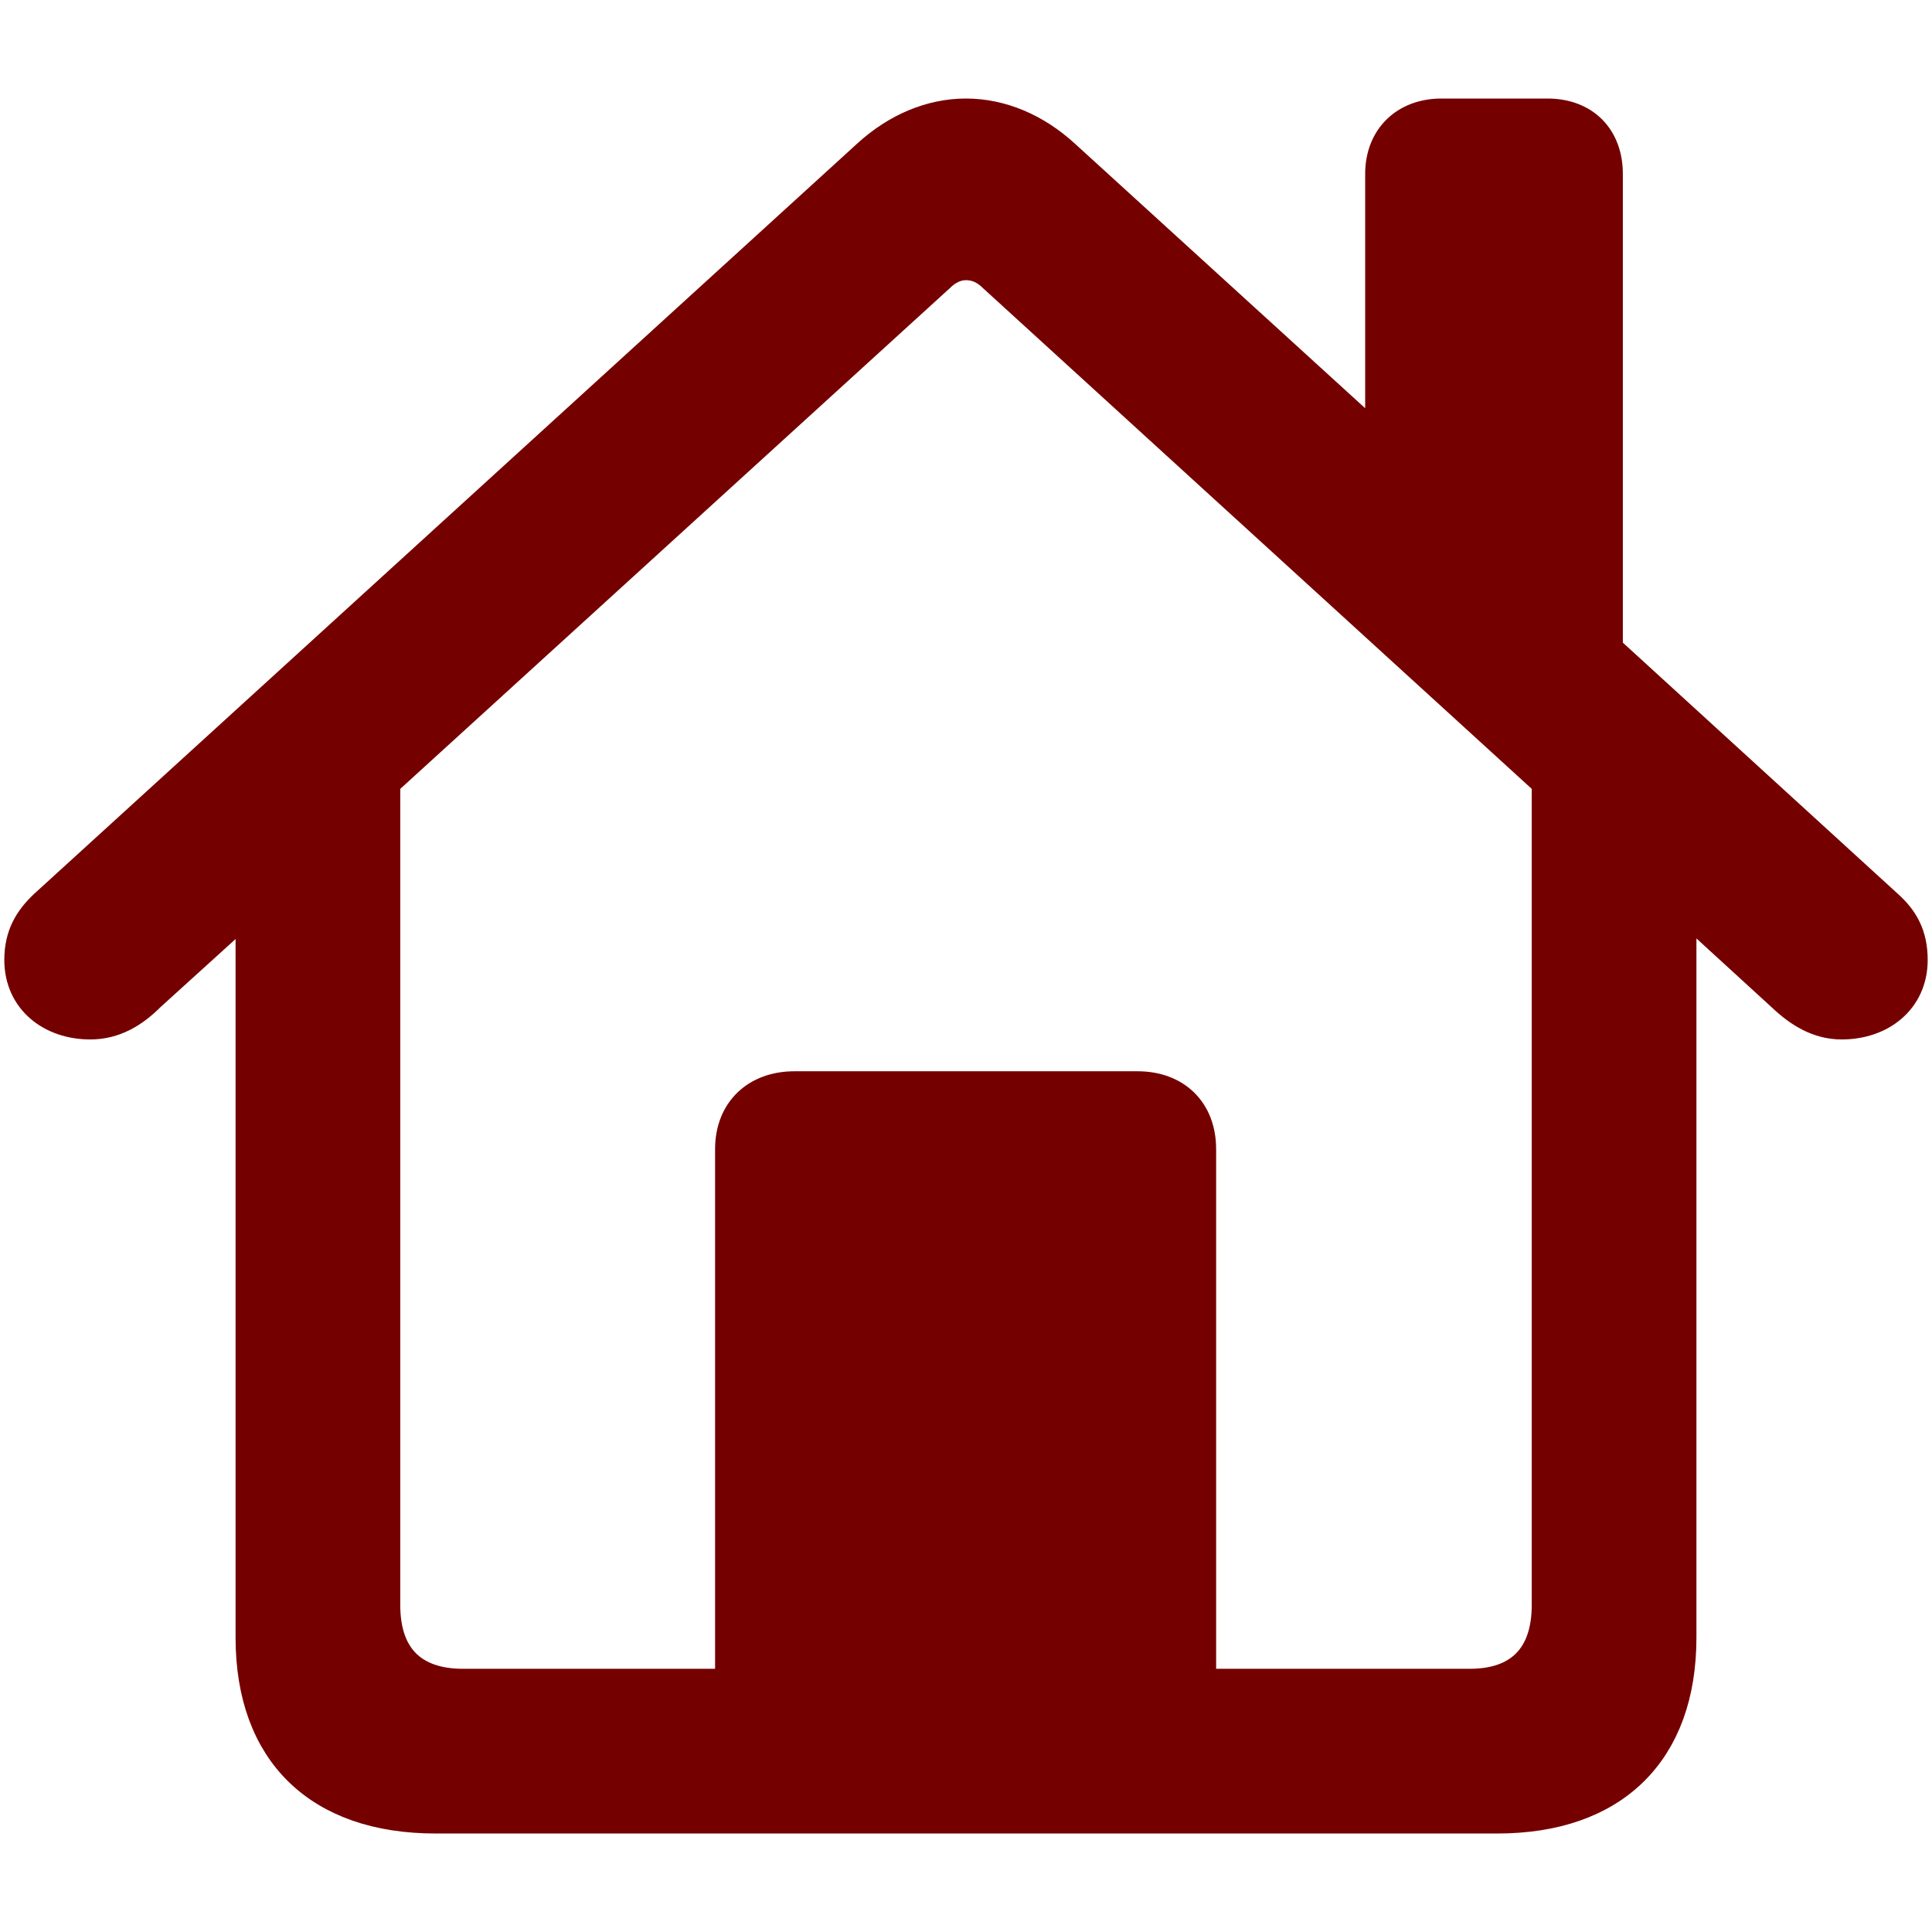 <!DOCTYPE svg PUBLIC "-//W3C//DTD SVG 1.1//EN" "http://www.w3.org/Graphics/SVG/1.1/DTD/svg11.dtd">
<!-- Uploaded to: SVG Repo, www.svgrepo.com, Transformed by: SVG Repo Mixer Tools -->
<svg fill="#750000" width="800px" height="800px" viewBox="0 0 56 56" xmlns="http://www.w3.org/2000/svg" stroke="#750000">
<g id="SVGRepo_bgCarrier" stroke-width="0"/>
<g id="SVGRepo_tracerCarrier" stroke-linecap="round" stroke-linejoin="round"/>
<g id="SVGRepo_iconCarrier">
<path d="M 12.625 52.645 L 43.399 52.645 C 46.727 52.645 48.672 50.77 48.672 47.465 L 48.672 26.066 L 51.695 28.832 C 52.188 29.301 52.727 29.629 53.383 29.629 C 54.484 29.629 55.375 28.949 55.375 27.824 C 55.375 27.121 55.117 26.676 54.672 26.277 L 46.539 18.848 L 46.539 5.043 C 46.539 4.012 45.883 3.356 44.852 3.356 L 41.781 3.356 C 40.773 3.356 40.07 4.012 40.07 5.043 L 40.07 12.965 L 30.813 4.527 C 29.992 3.777 29.008 3.356 28 3.356 C 26.992 3.356 26.008 3.777 25.188 4.527 L 1.328 26.277 C .906 26.676 .625 27.121 .625 27.824 C .625 28.949 1.516 29.629 2.617 29.629 C 3.297 29.629 3.836 29.301 4.305 28.832 L 7.328 26.09 L 7.328 47.465 C 7.328 50.77 9.274 52.645 12.625 52.645 Z M 34.75 33.309 C 34.75 32.23 34.047 31.551 32.969 31.551 L 23.031 31.551 C 21.953 31.551 21.227 32.23 21.227 33.309 L 21.227 48.871 L 13.422 48.871 C 11.922 48.871 11.102 48.051 11.102 46.527 L 11.102 22.645 L 27.18 7.996 C 27.414 7.762 27.695 7.621 28 7.621 C 28.305 7.621 28.586 7.738 28.844 7.996 L 44.898 22.645 L 44.898 46.527 C 44.898 48.051 44.078 48.871 42.602 48.871 L 34.75 48.871 Z"/>
</g>
</svg>